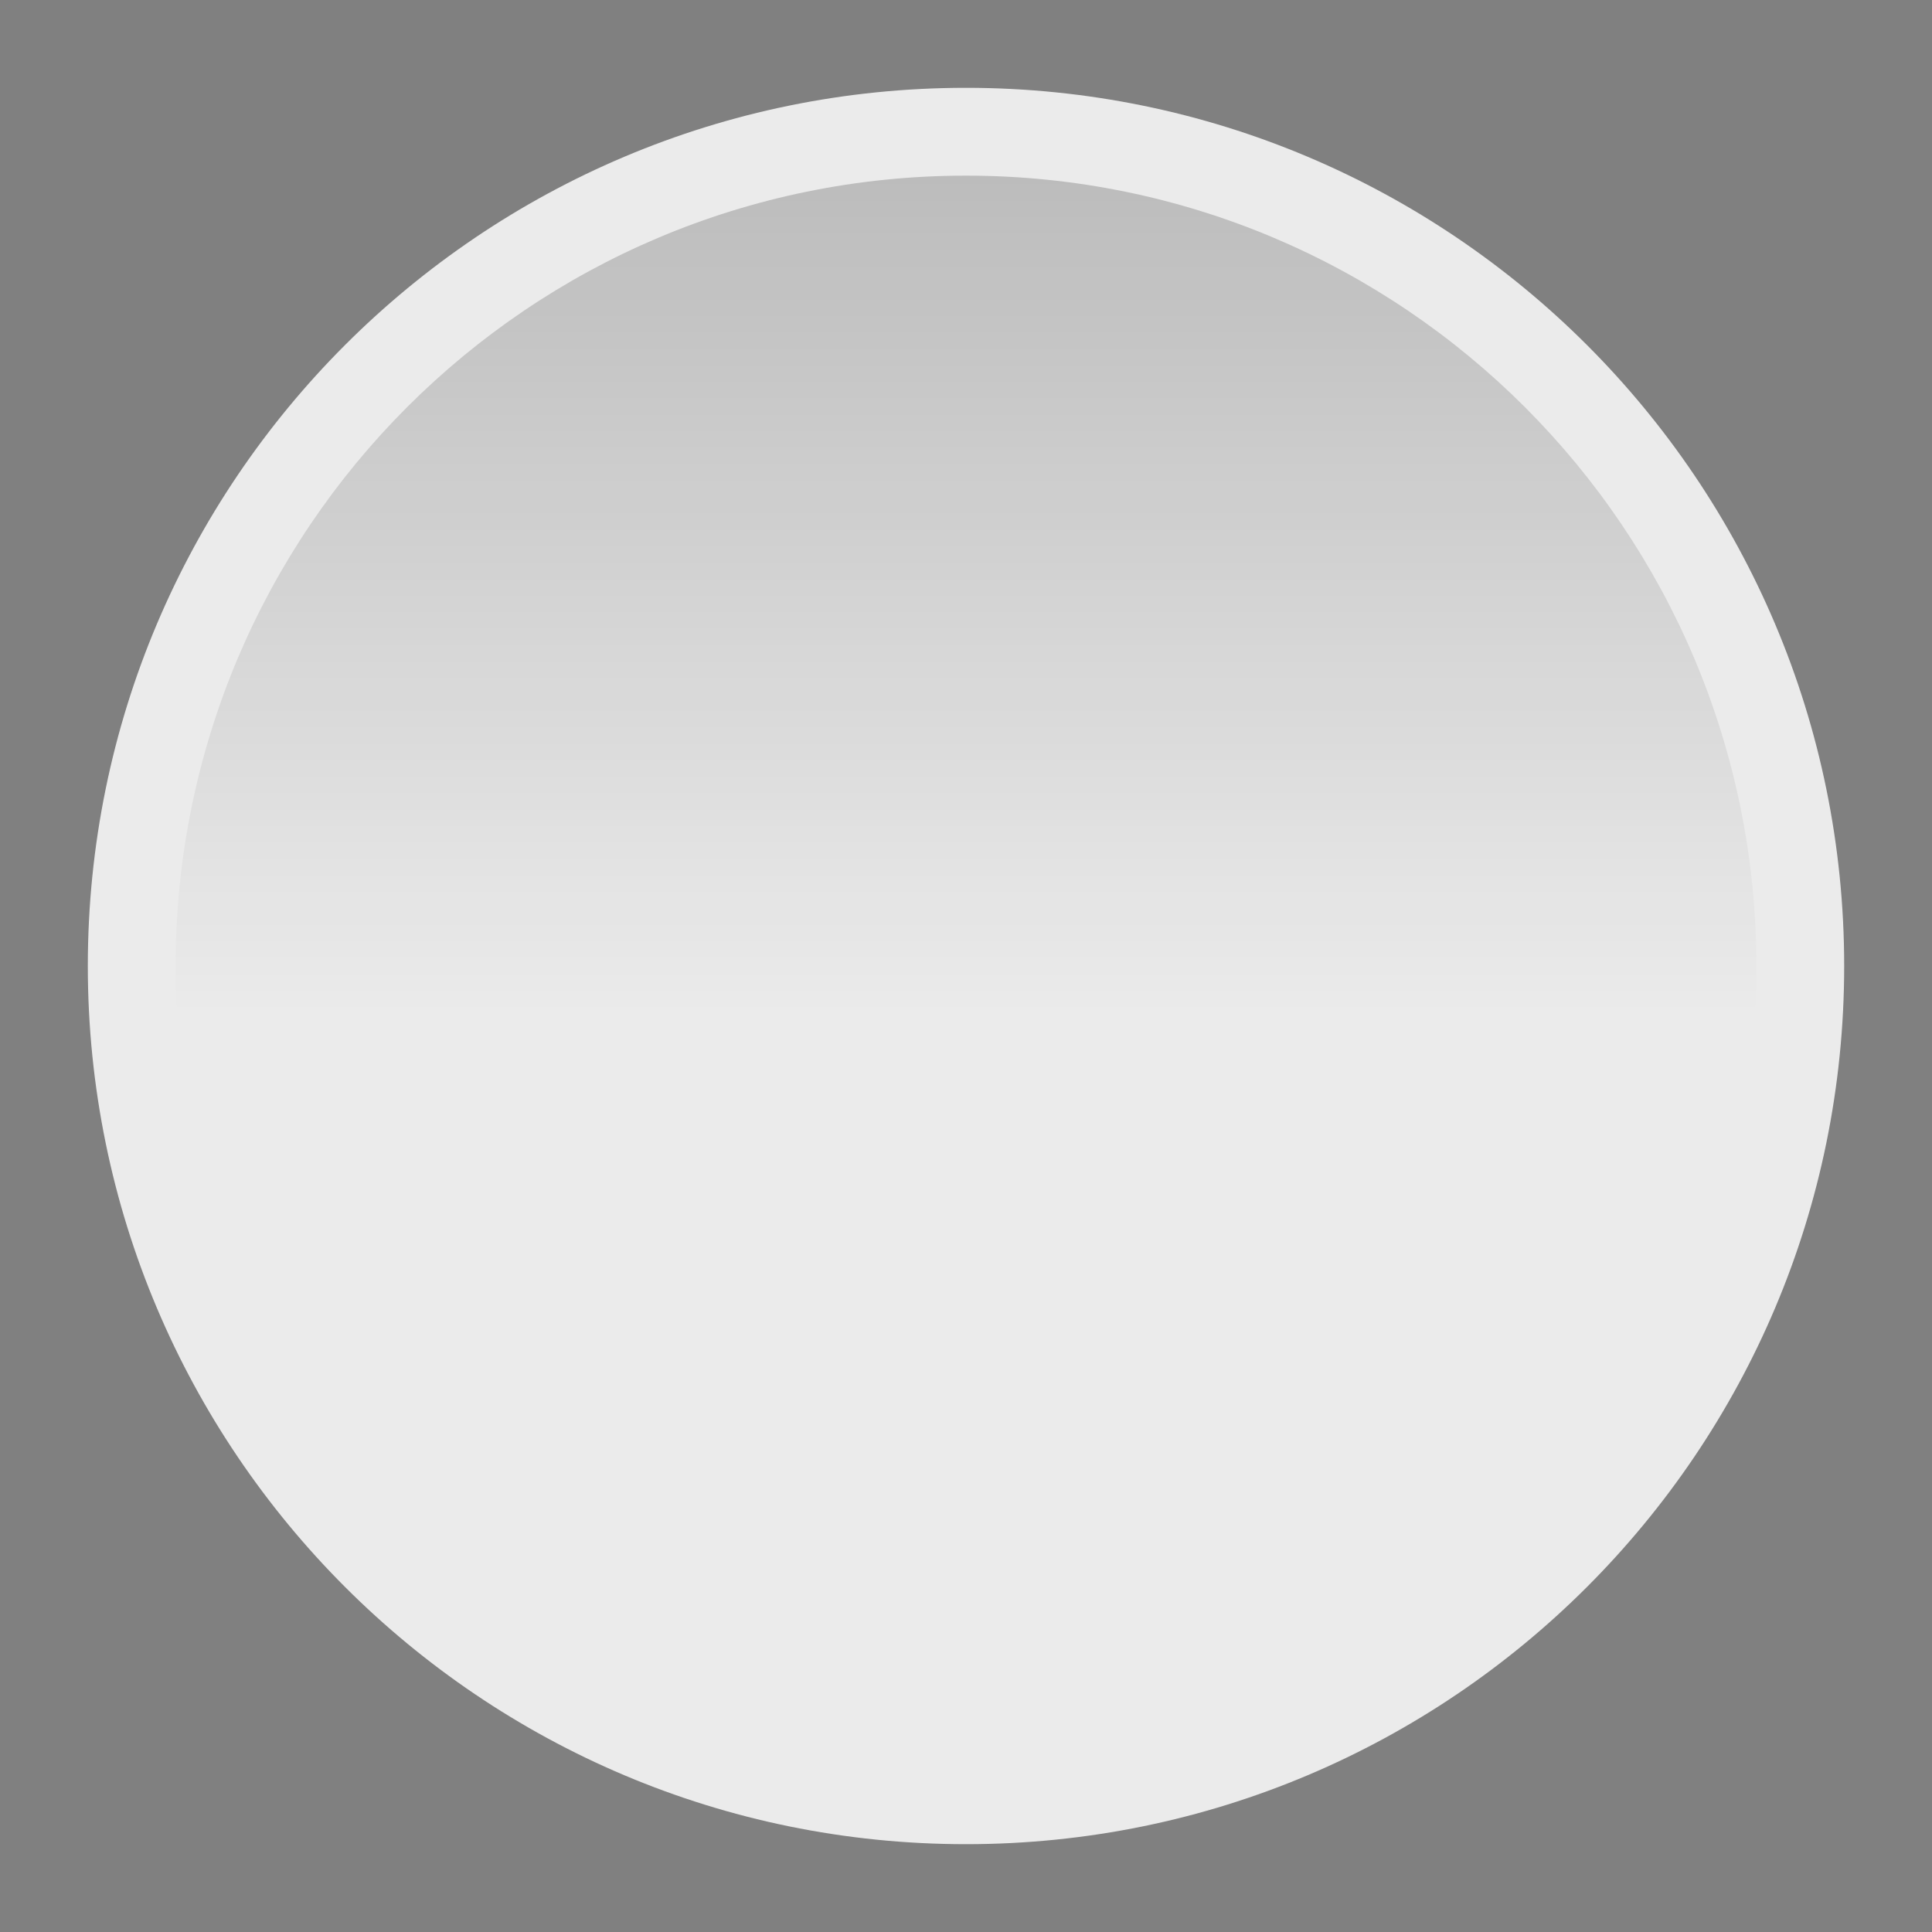 <?xml version="1.0" standalone="no"?>
<!DOCTYPE svg PUBLIC "-//W3C//DTD SVG 1.1//EN" "http://www.w3.org/Graphics/SVG/1.1/DTD/svg11.dtd">
<svg id="" viewBox="0 0 22 22" style="background-color:#ffffff00" version="1.1"
	xmlns="http://www.w3.org/2000/svg" xmlns:xlink="http://www.w3.org/1999/xlink" xml:space="preserve"
	x="0px" y="0px" width="22px" height="22px"
>
	<rect x="0" y="0" width="22" height="22" fill="#808080" stroke="none"/>
	<defs>
		<linearGradient id="gradient1" x1="11.062" y1="2" x2="11.062" y2="21.125" gradientUnits="userSpaceOnUse">
			<stop stop-color="#000000" stop-opacity="0.2" offset="0%"/>
			<stop stop-color="#000000" stop-opacity="0" offset="50%"/>
			<stop stop-color="#000000" stop-opacity="0" offset="97.778%"/>
		</linearGradient>
	</defs>
	<path id="Ellipse" d="M 1 11 C 1 5.477 5.477 1 11 1 C 16.523 1 21 5.477 21 11 C 21 16.523 16.523 21 11 21 C 5.477 21 1 16.523 1 11 Z" fill="#ebebeb" />
	<path id="Ellipse2" d="M 2 11 C 2 6.029 6.029 2 11 2 C 15.971 2 20 6.029 20 11 C 20 15.971 15.971 20 11 20 C 6.029 20 2 15.971 2 11 Z" fill="url(#gradient1)"/>
</svg>
